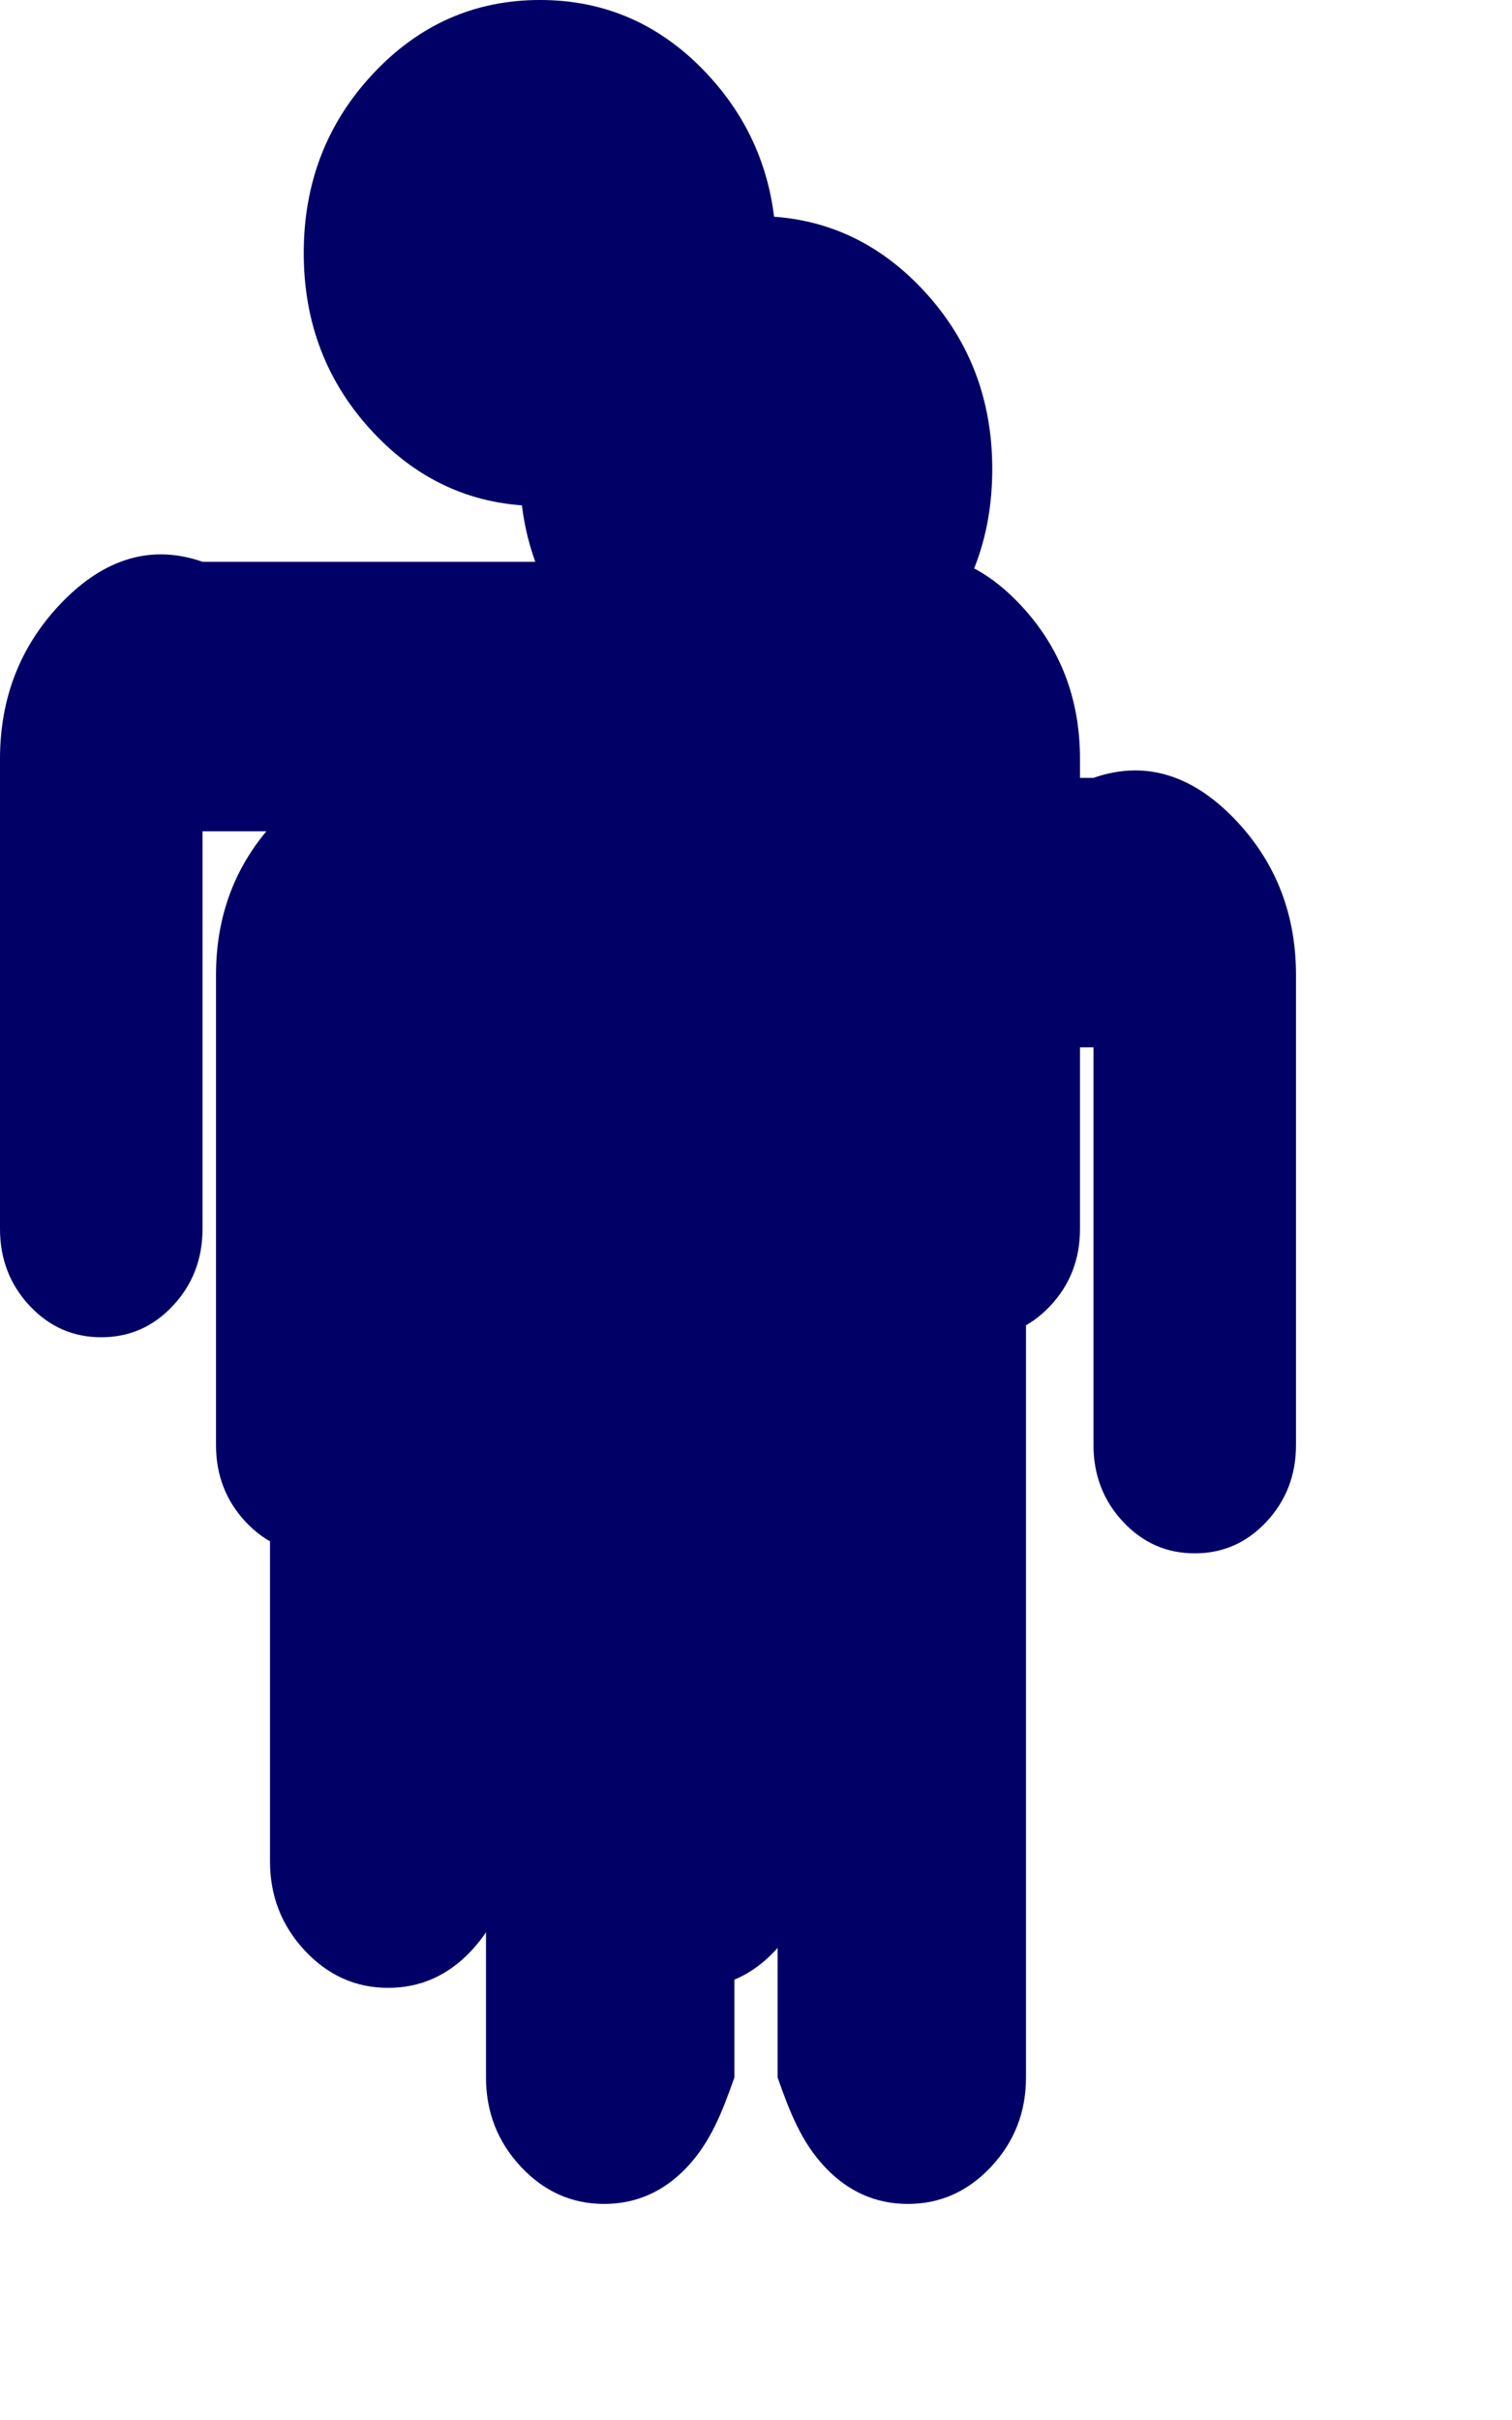 ﻿<?xml version="1.0" encoding="utf-8"?>
<svg version="1.1" xmlns:xlink="http://www.w3.org/1999/xlink" width="35px" height="56px" xmlns="http://www.w3.org/2000/svg">
  <defs>
    <filter x="43px" y="687px" width="35px" height="56px" filterUnits="userSpaceOnUse" id="filter64">
      <feOffset dx="5" dy="5" in="SourceAlpha" result="shadowOffsetInner" />
      <feGaussianBlur stdDeviation="2.5" in="shadowOffsetInner" result="shadowGaussian" />
      <feComposite in2="shadowGaussian" operator="atop" in="SourceAlpha" result="shadowComposite" />
      <feColorMatrix type="matrix" values="0 0 0 0 1  0 0 0 0 1  0 0 0 0 1  0 0 0 0.349 0  " in="shadowComposite" />
    </filter>
    <g id="widget65">
      <path d="M 23.633 14.009  C 24.544 14.985  25 16.17  25 17.564  L 25 28.436  C 25 29.133  24.772 29.726  24.316 30.214  C 23.861 30.702  23.307 30.945  22.656 30.945  C 22.005 30.945  21.452 30.702  20.996 30.214  C 20.54 29.726  20.312 29.133  20.312 28.436  L 20.312 19.236  L 18.75 19.236  L 18.75 43.073  C 18.75 43.874  18.481 44.562  17.944 45.138  C 17.407 45.712  16.764 46  16.016 46  C 15.267 46  14.624 45.712  14.087 45.138  C 13.55 44.562  13.281 43.874  13 43.073  L 13 30.945  L 12 30.945  L 12 43.073  C 11.719 43.874  11.45 44.562  10.913 45.138  C 10.376 45.712  9.733 46  8.984 46  C 8.236 46  7.593 45.712  7.056 45.138  C 6.519 44.562  6.25 43.874  6.25 43.073  L 6.25 19.236  L 4.688 19.236  L 4.688 28.436  C 4.688 29.133  4.46 29.726  4.004 30.214  C 3.548 30.702  2.995 30.945  2.344 30.945  C 1.693 30.945  1.139 30.702  0.684 30.214  C 0.228 29.726  0 29.133  0 28.436  L 0 17.564  C 0 16.17  0.456 14.985  1.367 14.009  C 2.279 13.033  3.385 12.545  4.688 13  L 20.312 13  C 21.615 12.545  22.721 13.033  23.633 14.009  Z M 16.37 1.712  C 17.436 2.853  17.969 4.234  17.969 5.855  C 17.969 7.475  17.436 8.856  16.37 9.997  C 15.304 11.138  14.014 11.709  12.5 11.709  C 10.986 11.709  9.696 11.138  8.63 9.997  C 7.564 8.856  7.031 7.475  7.031 5.855  C 7.031 4.234  7.564 2.853  8.63 1.712  C 9.696 0.571  10.986 0  12.5 0  C 14.014 0  15.304 0.571  16.37 1.712  Z " fill-rule="nonzero" fill="#000066" stroke="none" transform="matrix(1 0 0 1 43 687 )" />
    </g>
  </defs>
  <g transform="matrix(1 0 0 1 -43 -687 )">
    <use xlink:href="#widget65" filter="url(#filter64)" />
    <use xlink:href="#widget65" />
  </g>
</svg>